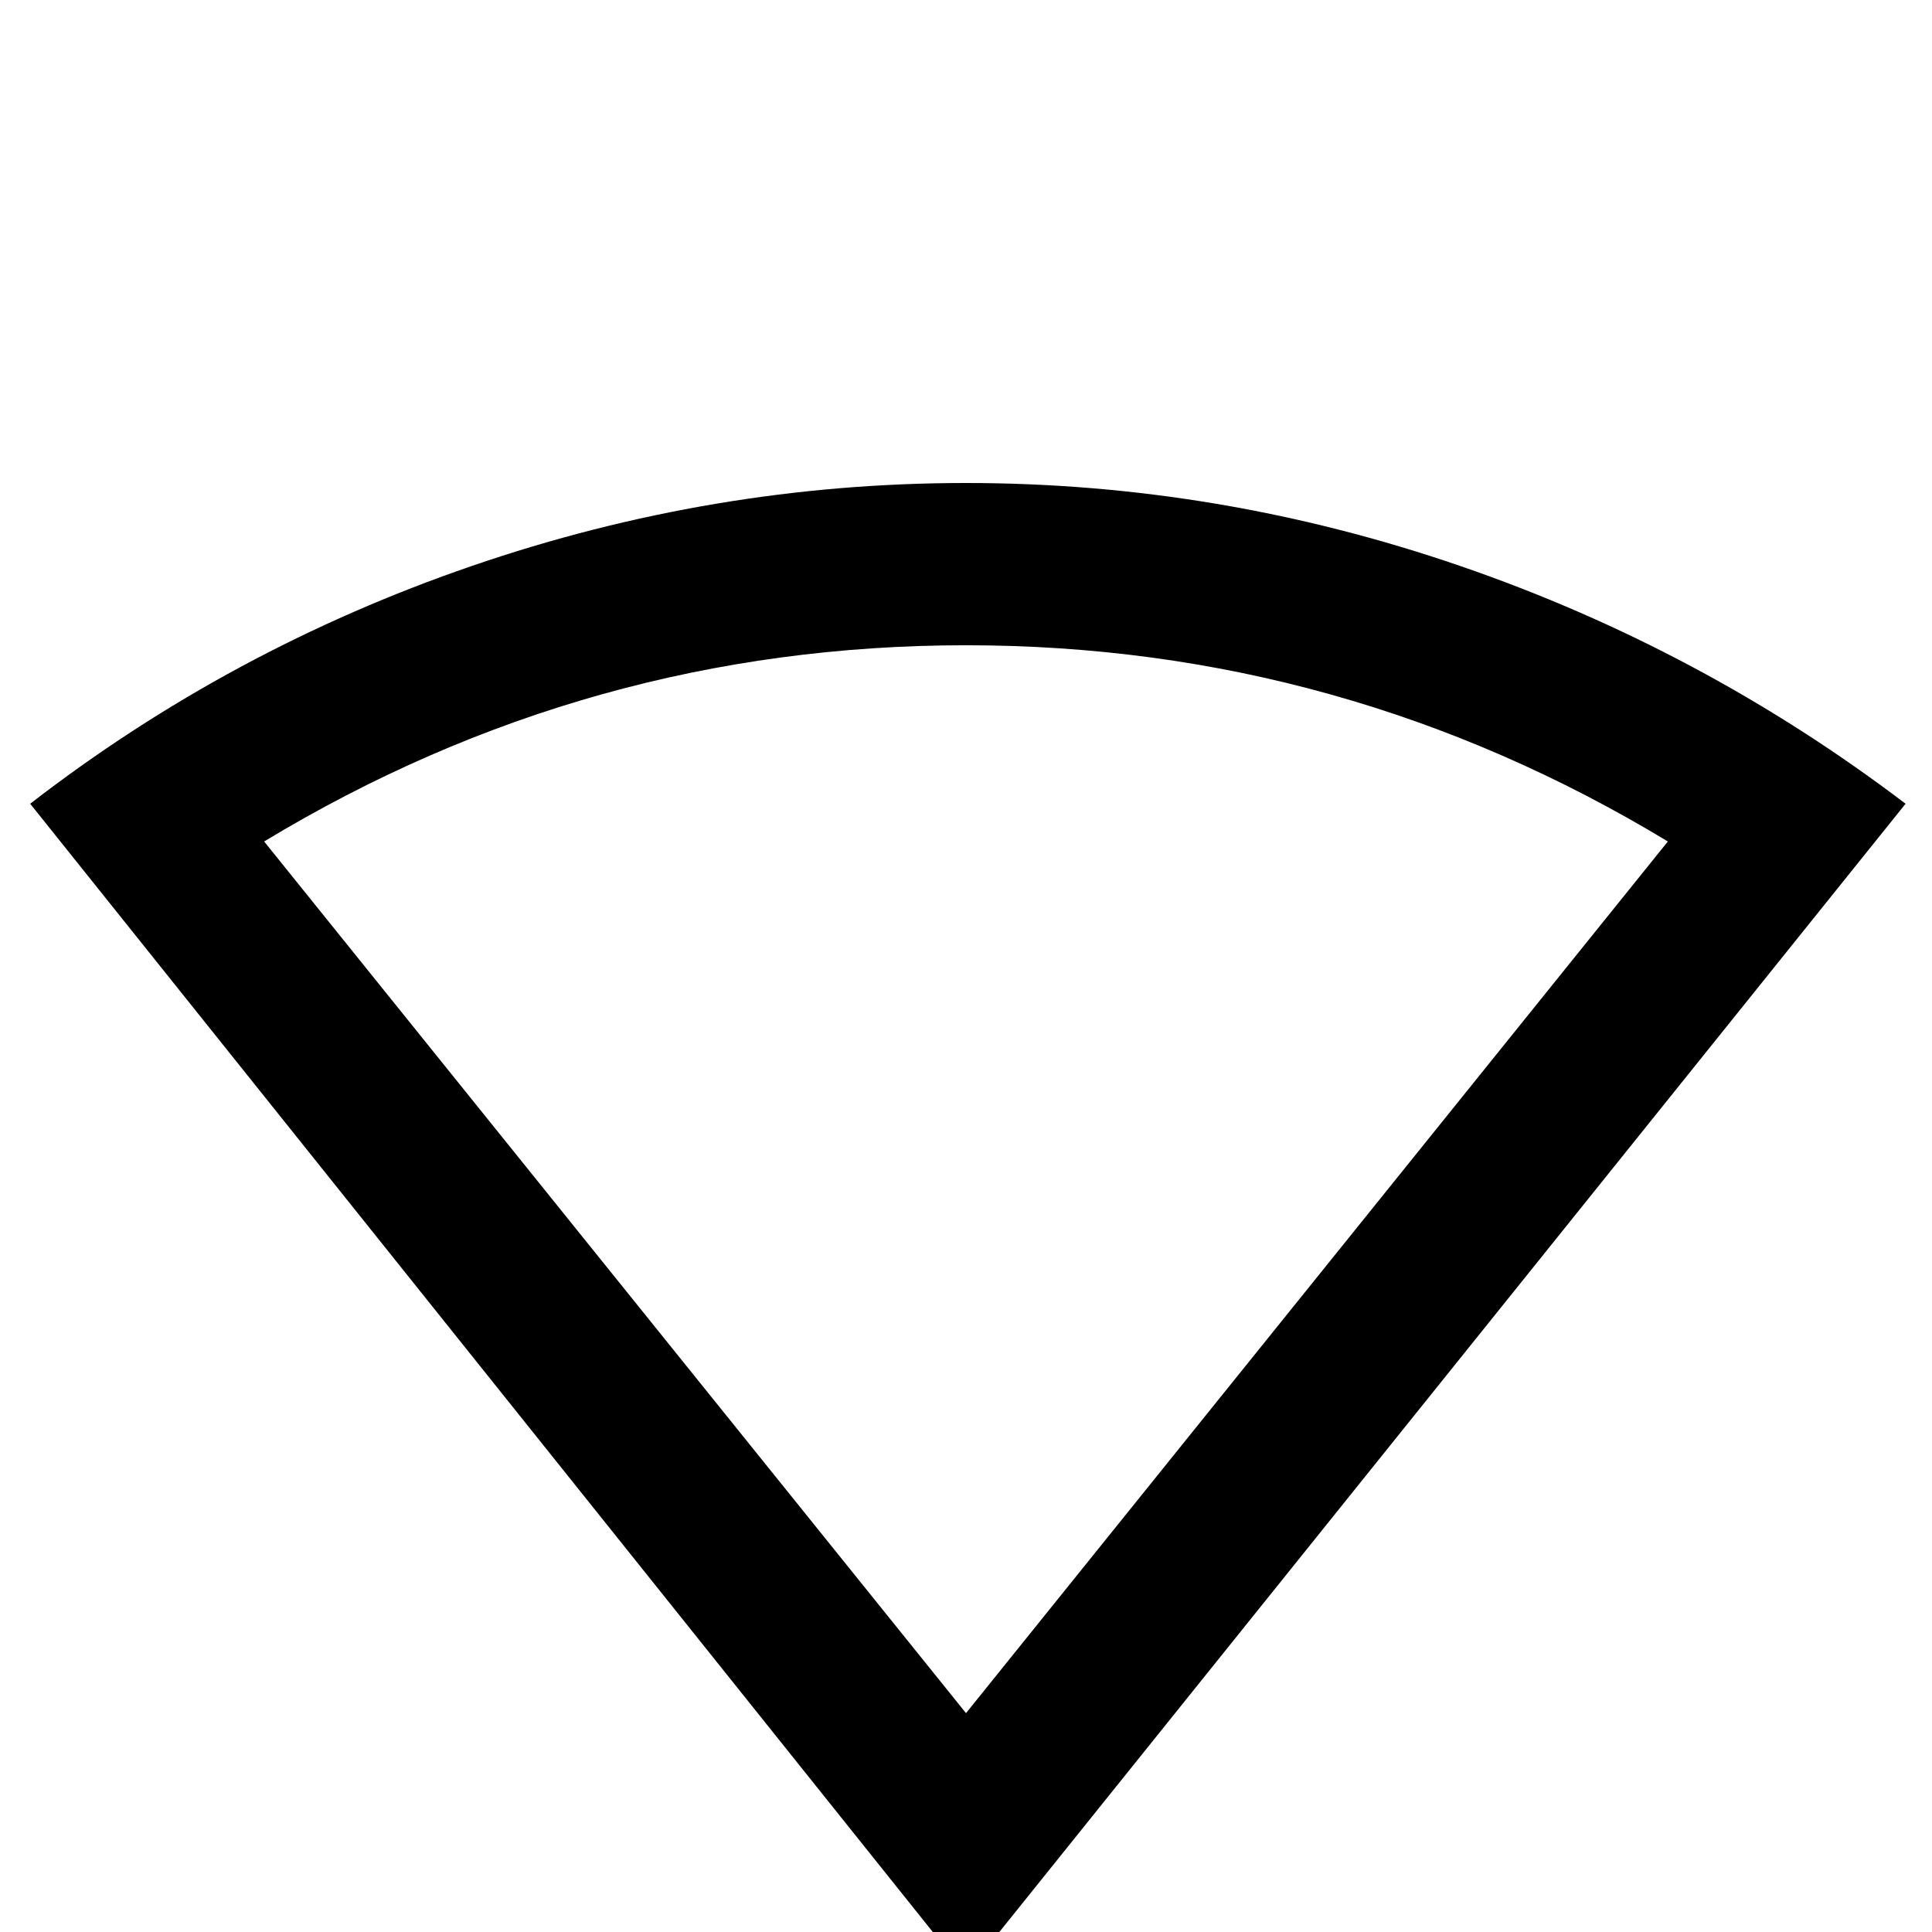 <svg xmlns="http://www.w3.org/2000/svg" viewBox="0 -512 512 512">
	<path fill="#000000" d="M256 -384Q189 -384 125 -362Q61 -340 8 -299L256 11L505 -299Q451 -340 387 -362Q323 -384 256 -384ZM256 -341Q356 -341 442 -289L256 -58L70 -289Q156 -341 256 -341Z"/>
</svg>